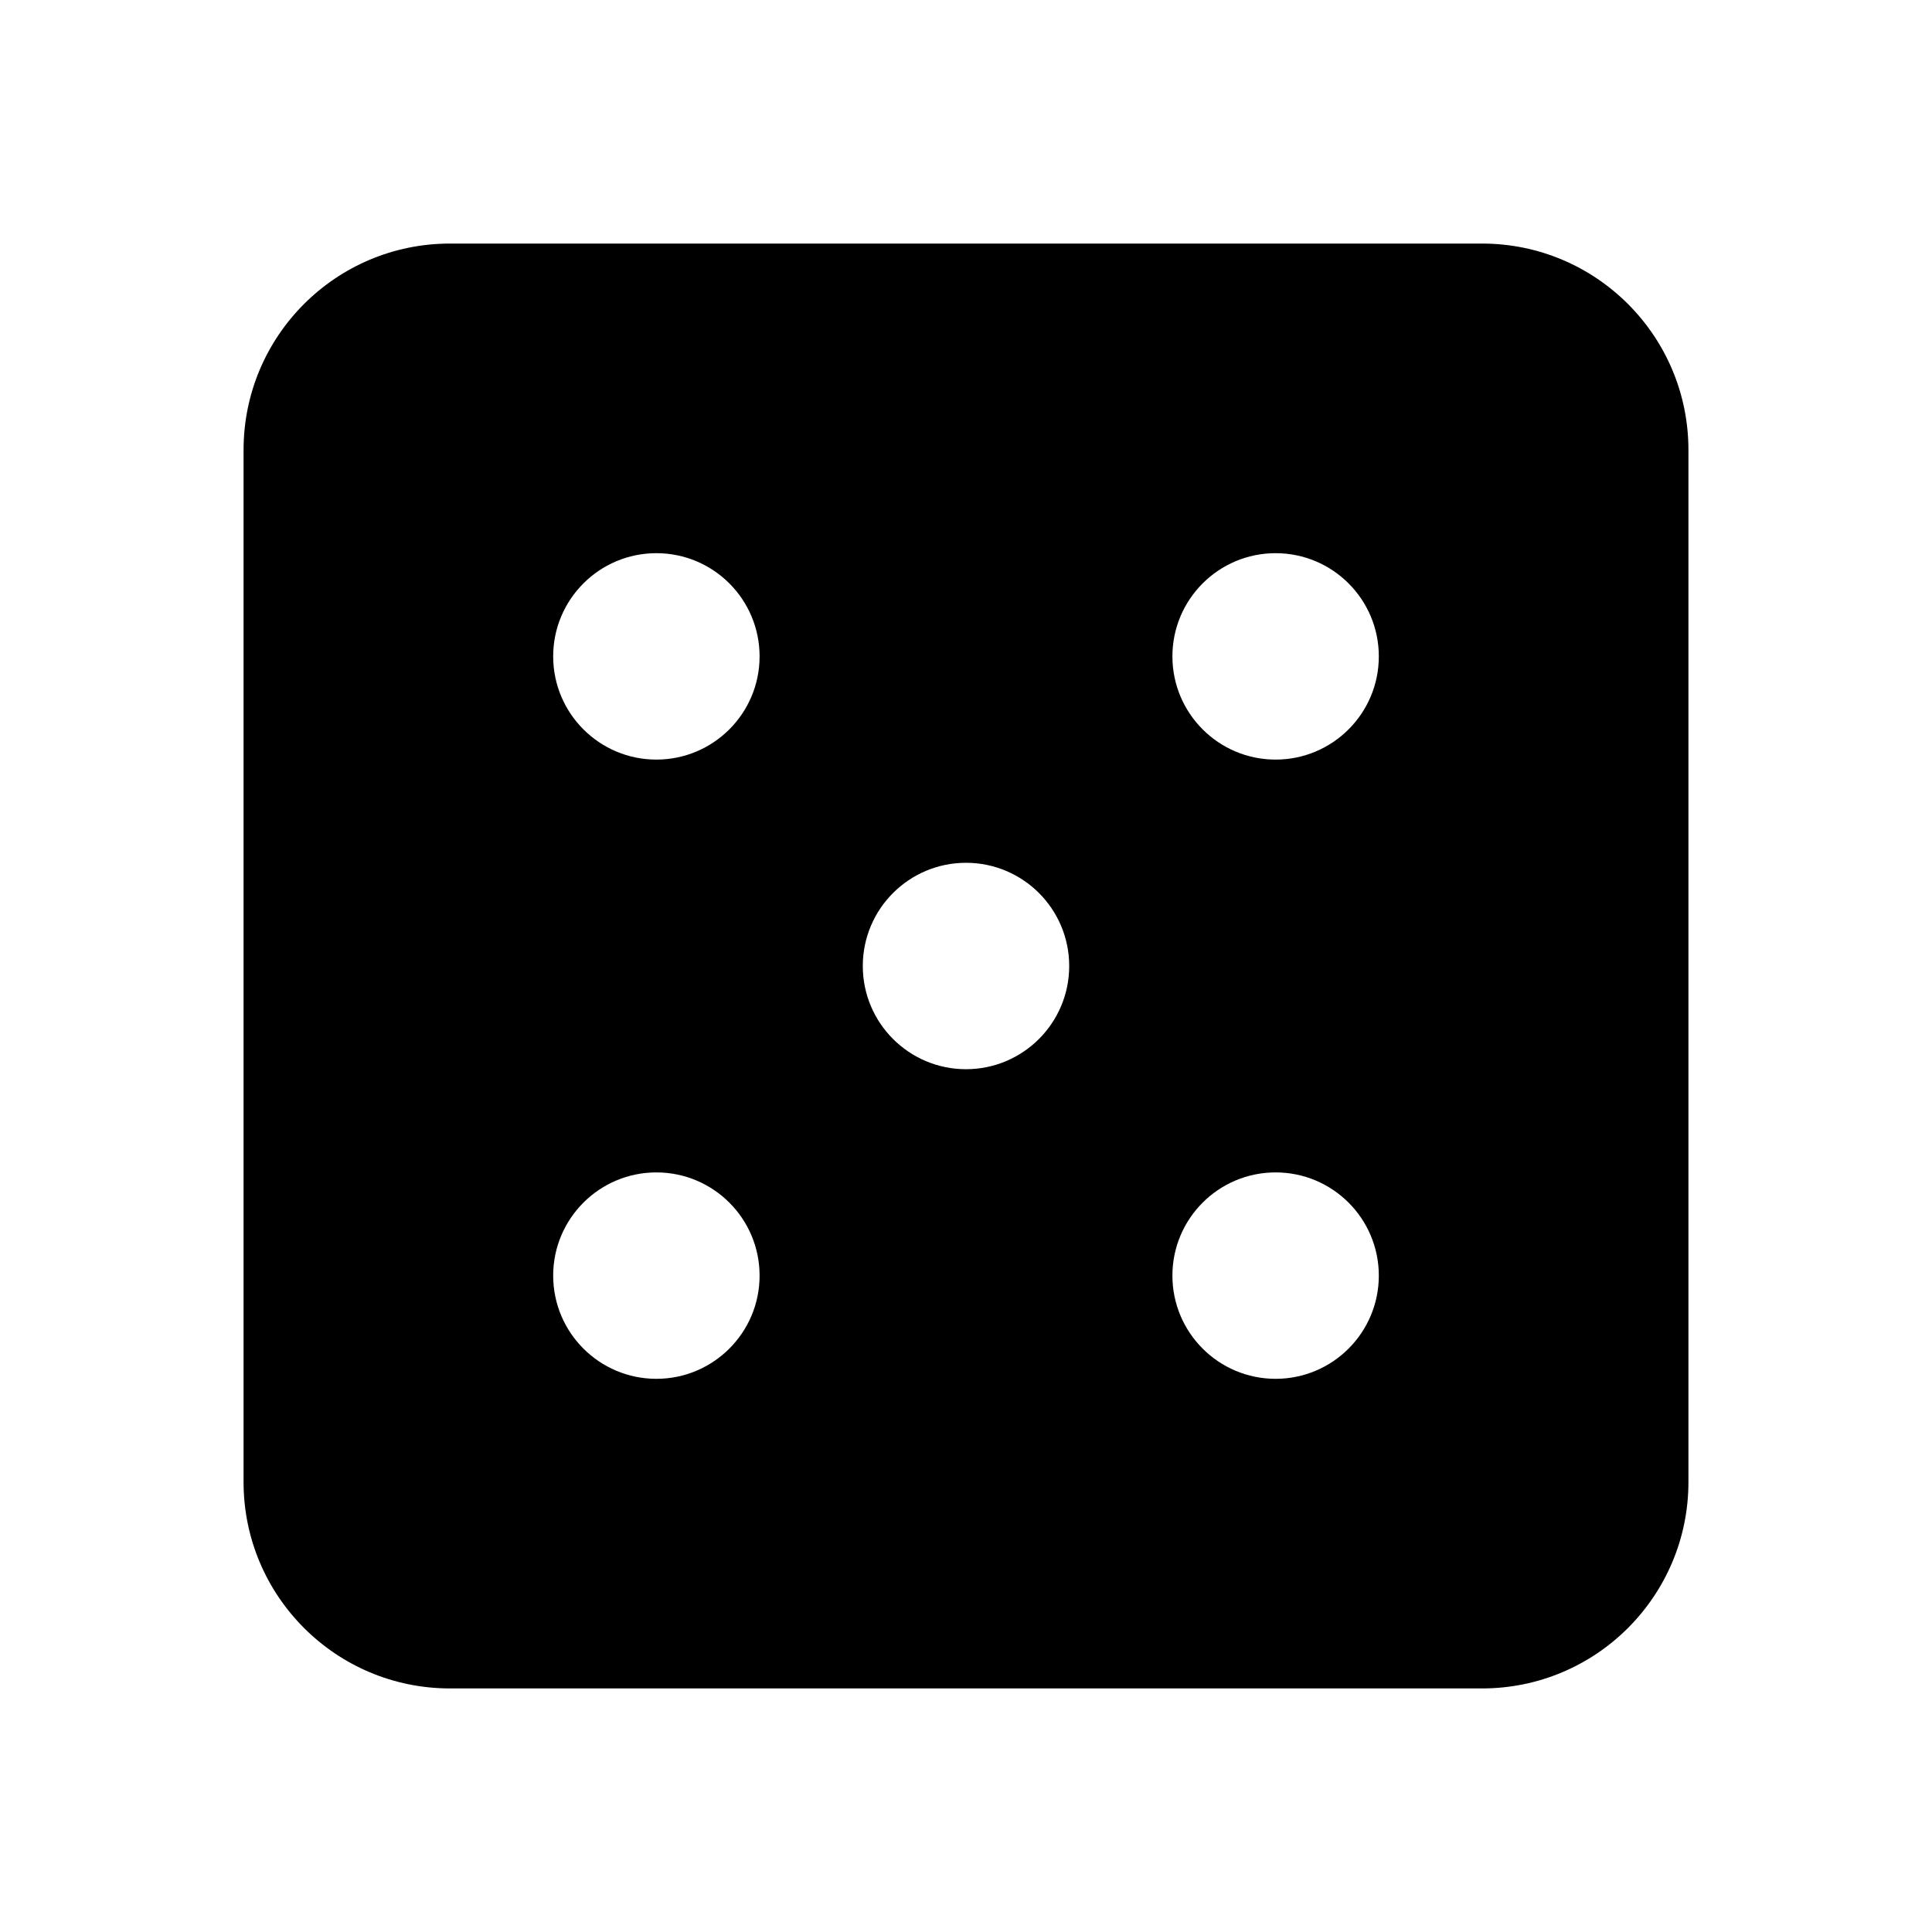 <svg xmlns="http://www.w3.org/2000/svg" width="100%" height="100%" viewBox="0 0 599.04 599.04"><path d="M459.52 75.52H139.52C104.17 75.52 75.52 104.17 75.52 139.52v320c0 35.35 28.65 64 64 64h320c35.35 0 64-28.65 64-64V139.52c0-35.35-28.65-64-64-64zM203.52 427.52c-17.67 0-32-14.33-32-32s14.33-32 32-32 32 14.33 32 32-14.33 32-32 32z m0-192c-17.67 0-32-14.33-32-32s14.33-32 32-32 32 14.33 32 32-14.33 32-32 32z m96 96c-17.67 0-32-14.33-32-32s14.33-32 32-32 32 14.33 32 32-14.33 32-32 32z m96 96c-17.67 0-32-14.33-32-32s14.33-32 32-32 32 14.33 32 32-14.33 32-32 32z m0-192c-17.67 0-32-14.33-32-32s14.33-32 32-32 32 14.33 32 32-14.33 32-32 32z" /></svg>